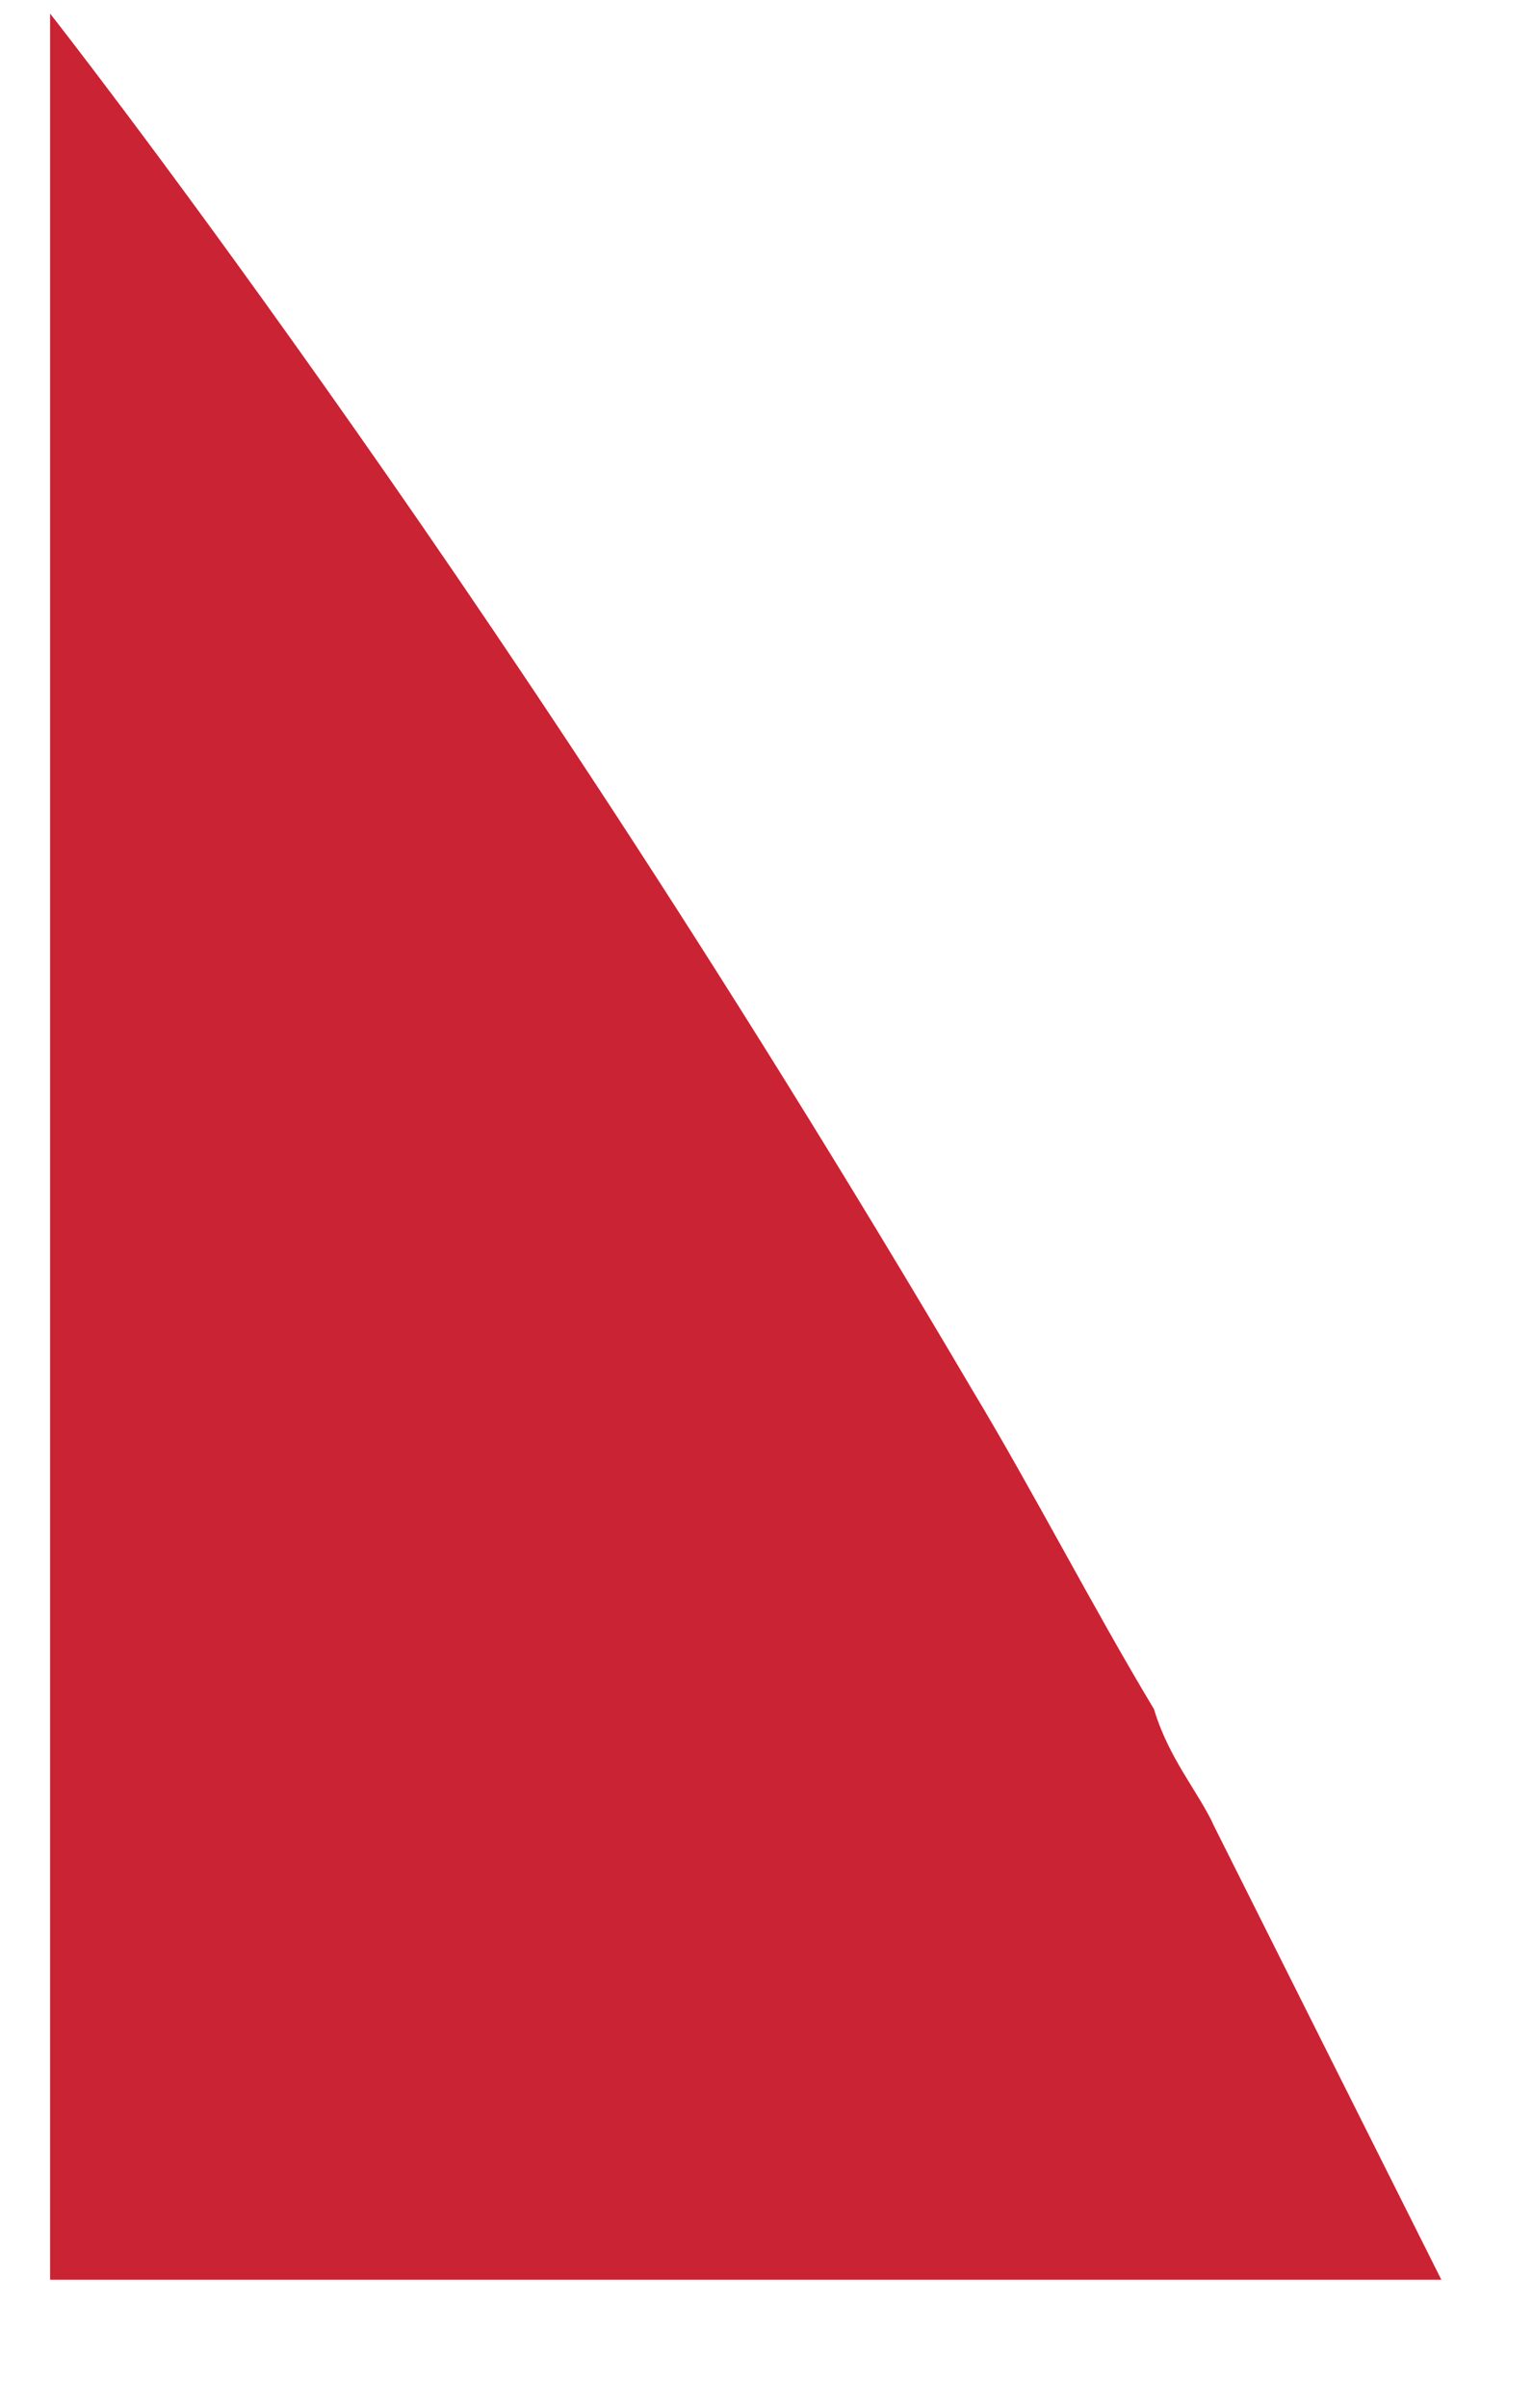﻿<?xml version="1.0" encoding="utf-8"?>
<svg version="1.1" xmlns:xlink="http://www.w3.org/1999/xlink" width="7px" height="11px" xmlns="http://www.w3.org/2000/svg">
  <g transform="matrix(1 0 0 1 -771 -1026 )">
    <path d="M 0.229 0.062  L 0.229 10.415  L 6.59 10.415  L 5.552 8.345  C 5.483 8.191  5.345 8.038  5.276 7.808  C 4.999 7.348  4.723 6.811  4.446 6.351  C 3.271 4.357  2.234 2.823  1.473 1.749  C 0.713 0.676  0.229 0.062  0.229 0.062  Z " fill-rule="nonzero" fill="#c92334" stroke="none" transform="matrix(1 0 0 1 771 1026 )" />
  </g>
</svg>